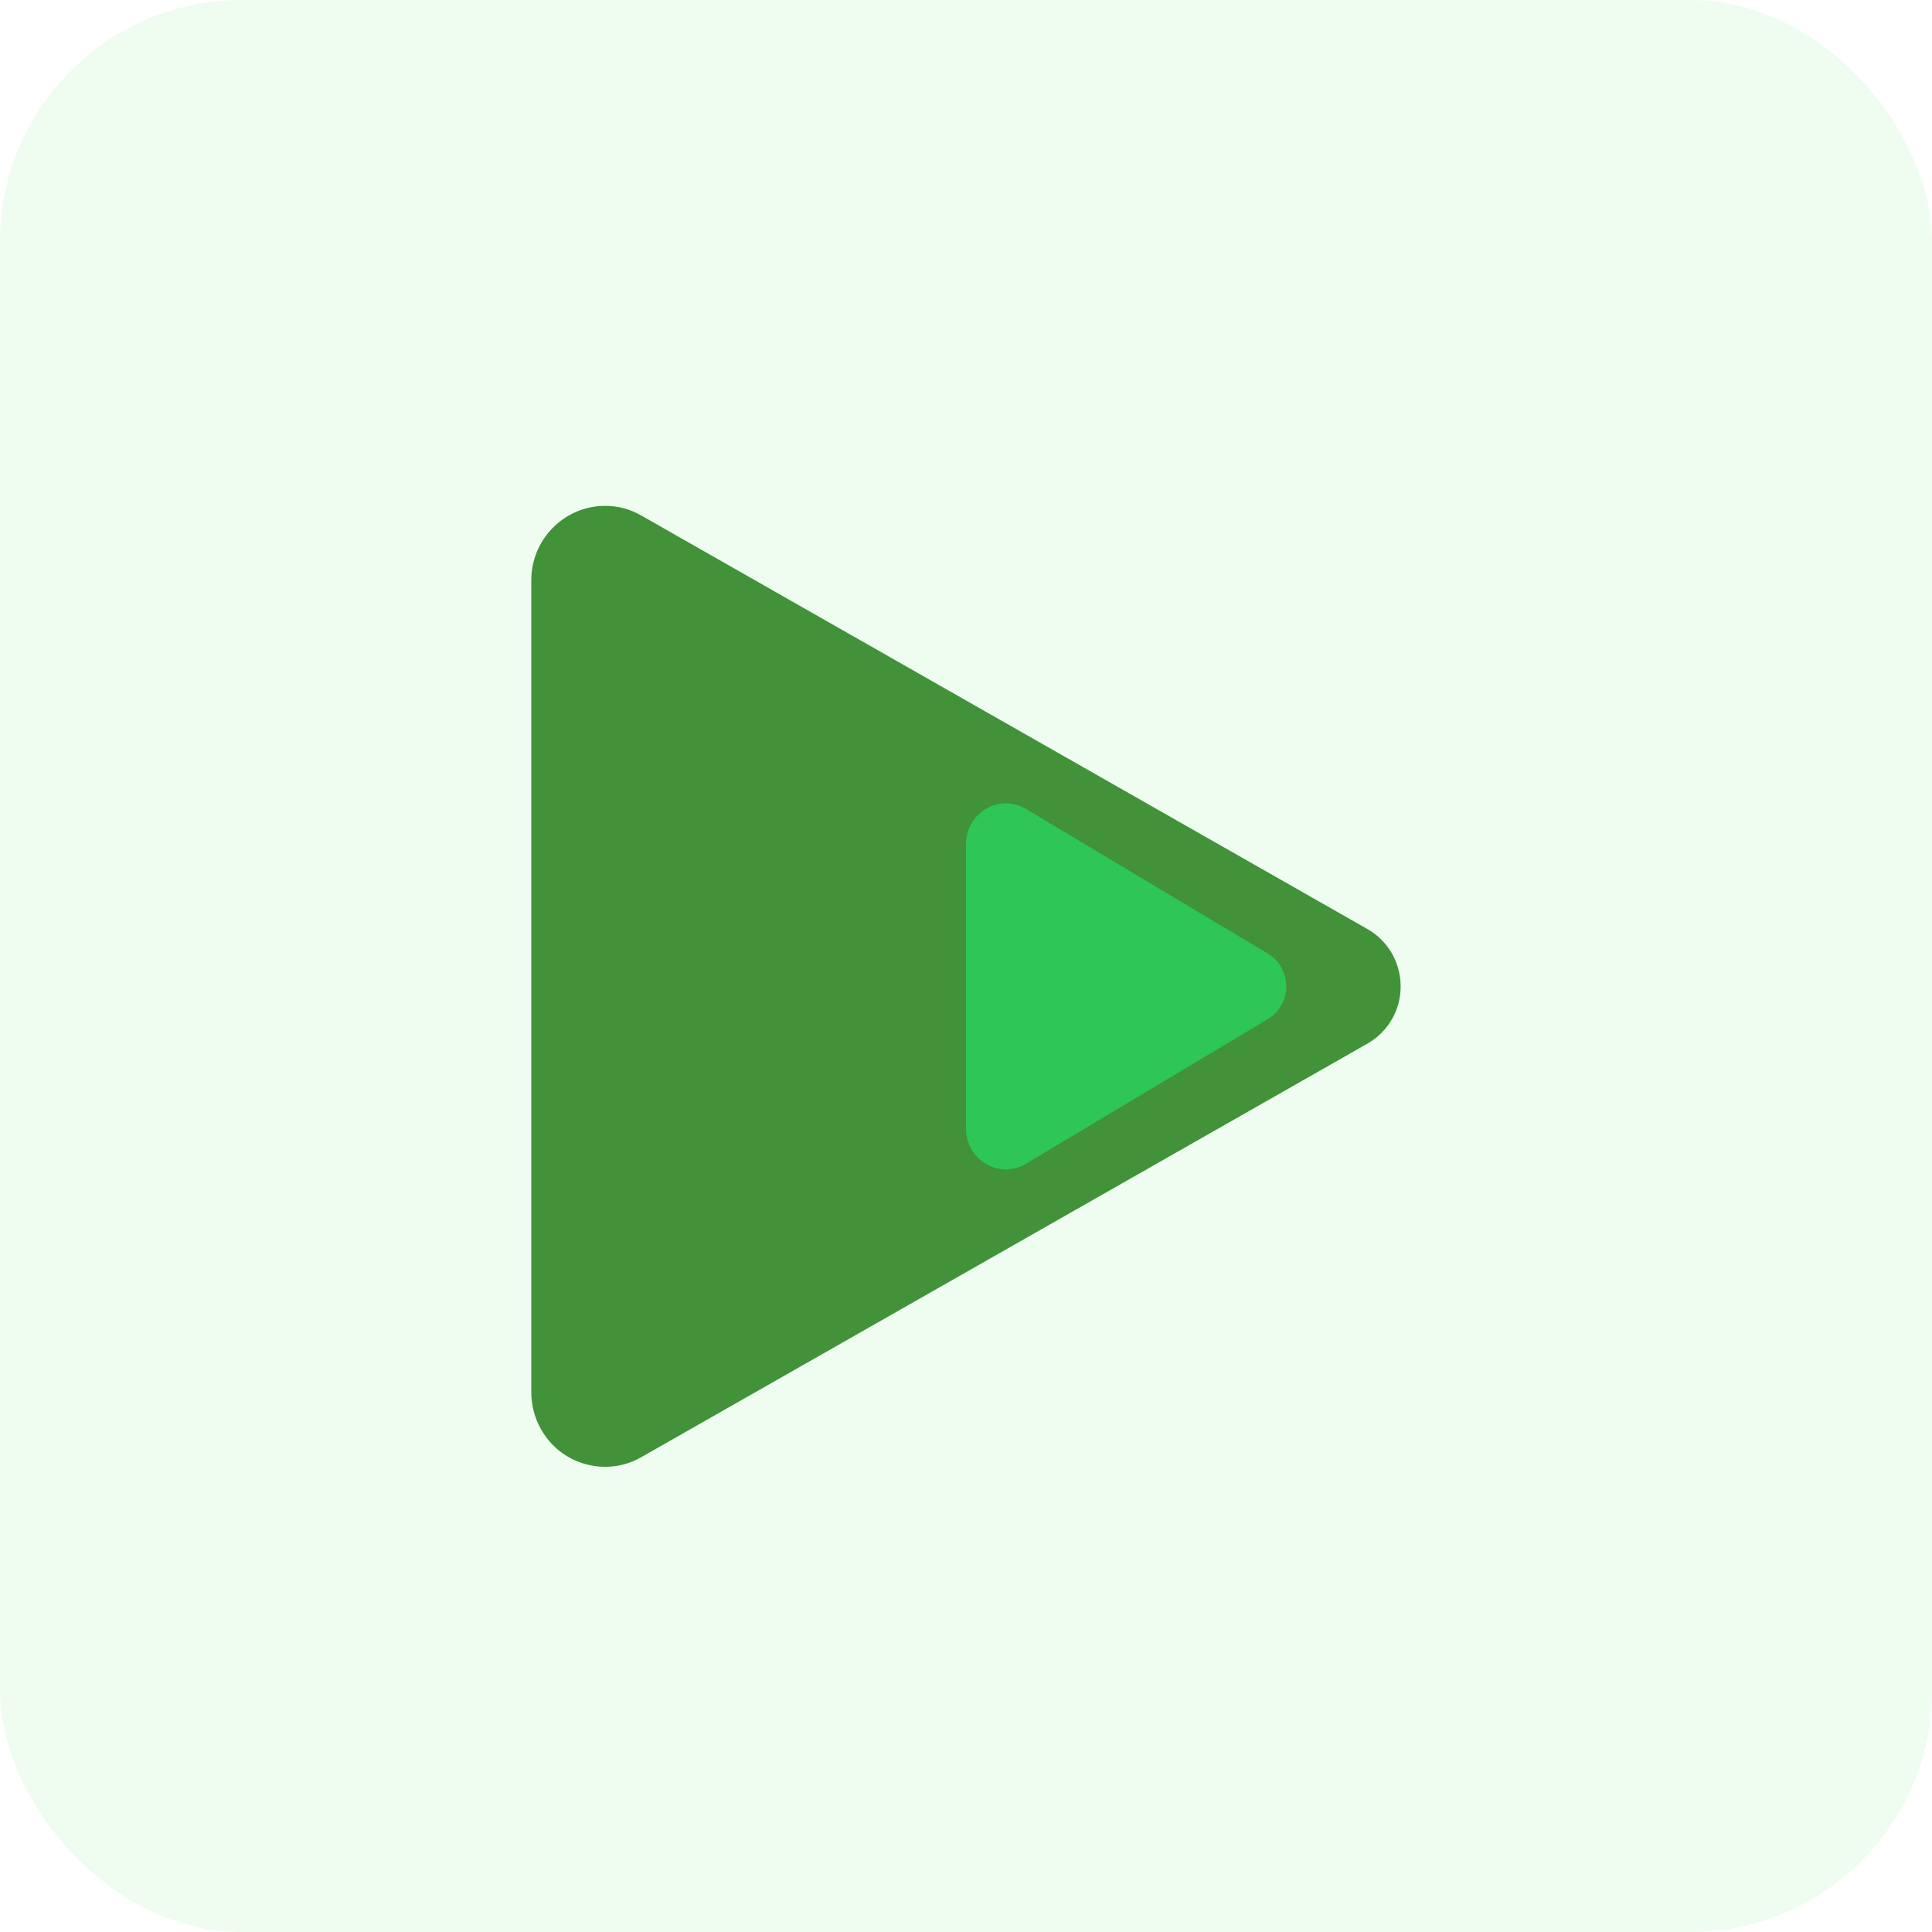 <?xml version="1.0" encoding="UTF-8"?>
<svg width="40px" height="40px" viewBox="0 0 40 40" version="1.1" xmlns="http://www.w3.org/2000/svg" xmlns:xlink="http://www.w3.org/1999/xlink">
    <!-- Generator: Sketch 41.2 (35397) - http://www.bohemiancoding.com/sketch -->
    <title>vob</title>
    <desc>Created with Sketch.</desc>
    <defs></defs>
    <g id="Icons" stroke="none" stroke-width="1" fill="none" fill-rule="evenodd">
        <g id="vob">
            <rect id="Rectangle-4-Copy-3" fill="#21E135" opacity="0.076" x="0" y="0" width="40" height="40" rx="5"></rect>
            <g id="Vegas_000000_-1" transform="translate(11, 10)">
                <g id="Group">
                    <path d="M1.53,20.369 C1.394,20.369 1.257,20.35 1.122,20.313 C0.727,20.204 0.398,19.944 0.196,19.583 C0.067,19.35 -0.001,19.087 3.56234953e-15,18.82 L3.56234953e-15,2.029 C-0.01,1.185 0.666,0.484 1.507,0.474 C1.787,0.468 2.047,0.541 2.28,0.675 L17.318,9.239 C17.964,9.611 18.189,10.442 17.824,11.092 C17.704,11.305 17.53,11.481 17.32,11.602 C17.32,11.602 2.279,20.168 2.279,20.168 C2.047,20.301 1.79,20.369 1.53,20.369 Z" id="Shape" fill="#419239"></path>
                    <path d="M9.826,14.211 C9.756,14.211 9.685,14.202 9.615,14.183 C9.398,14.125 9.212,13.976 9.104,13.776 C9.034,13.648 8.998,13.501 9,13.353 L9,7.482 C8.995,7.022 9.36,6.638 9.812,6.632 C9.967,6.63 10.116,6.671 10.247,6.752 L15.255,9.747 C15.614,9.966 15.736,10.427 15.536,10.799 C15.47,10.923 15.373,11.025 15.256,11.095 C15.256,11.095 15.255,11.095 15.255,11.096 L10.241,14.094 C10.115,14.171 9.972,14.211 9.826,14.211 Z" id="Shape" fill-opacity="0.619" fill="#23E769"></path>
                </g>
            </g>
        </g>
    </g>
</svg>